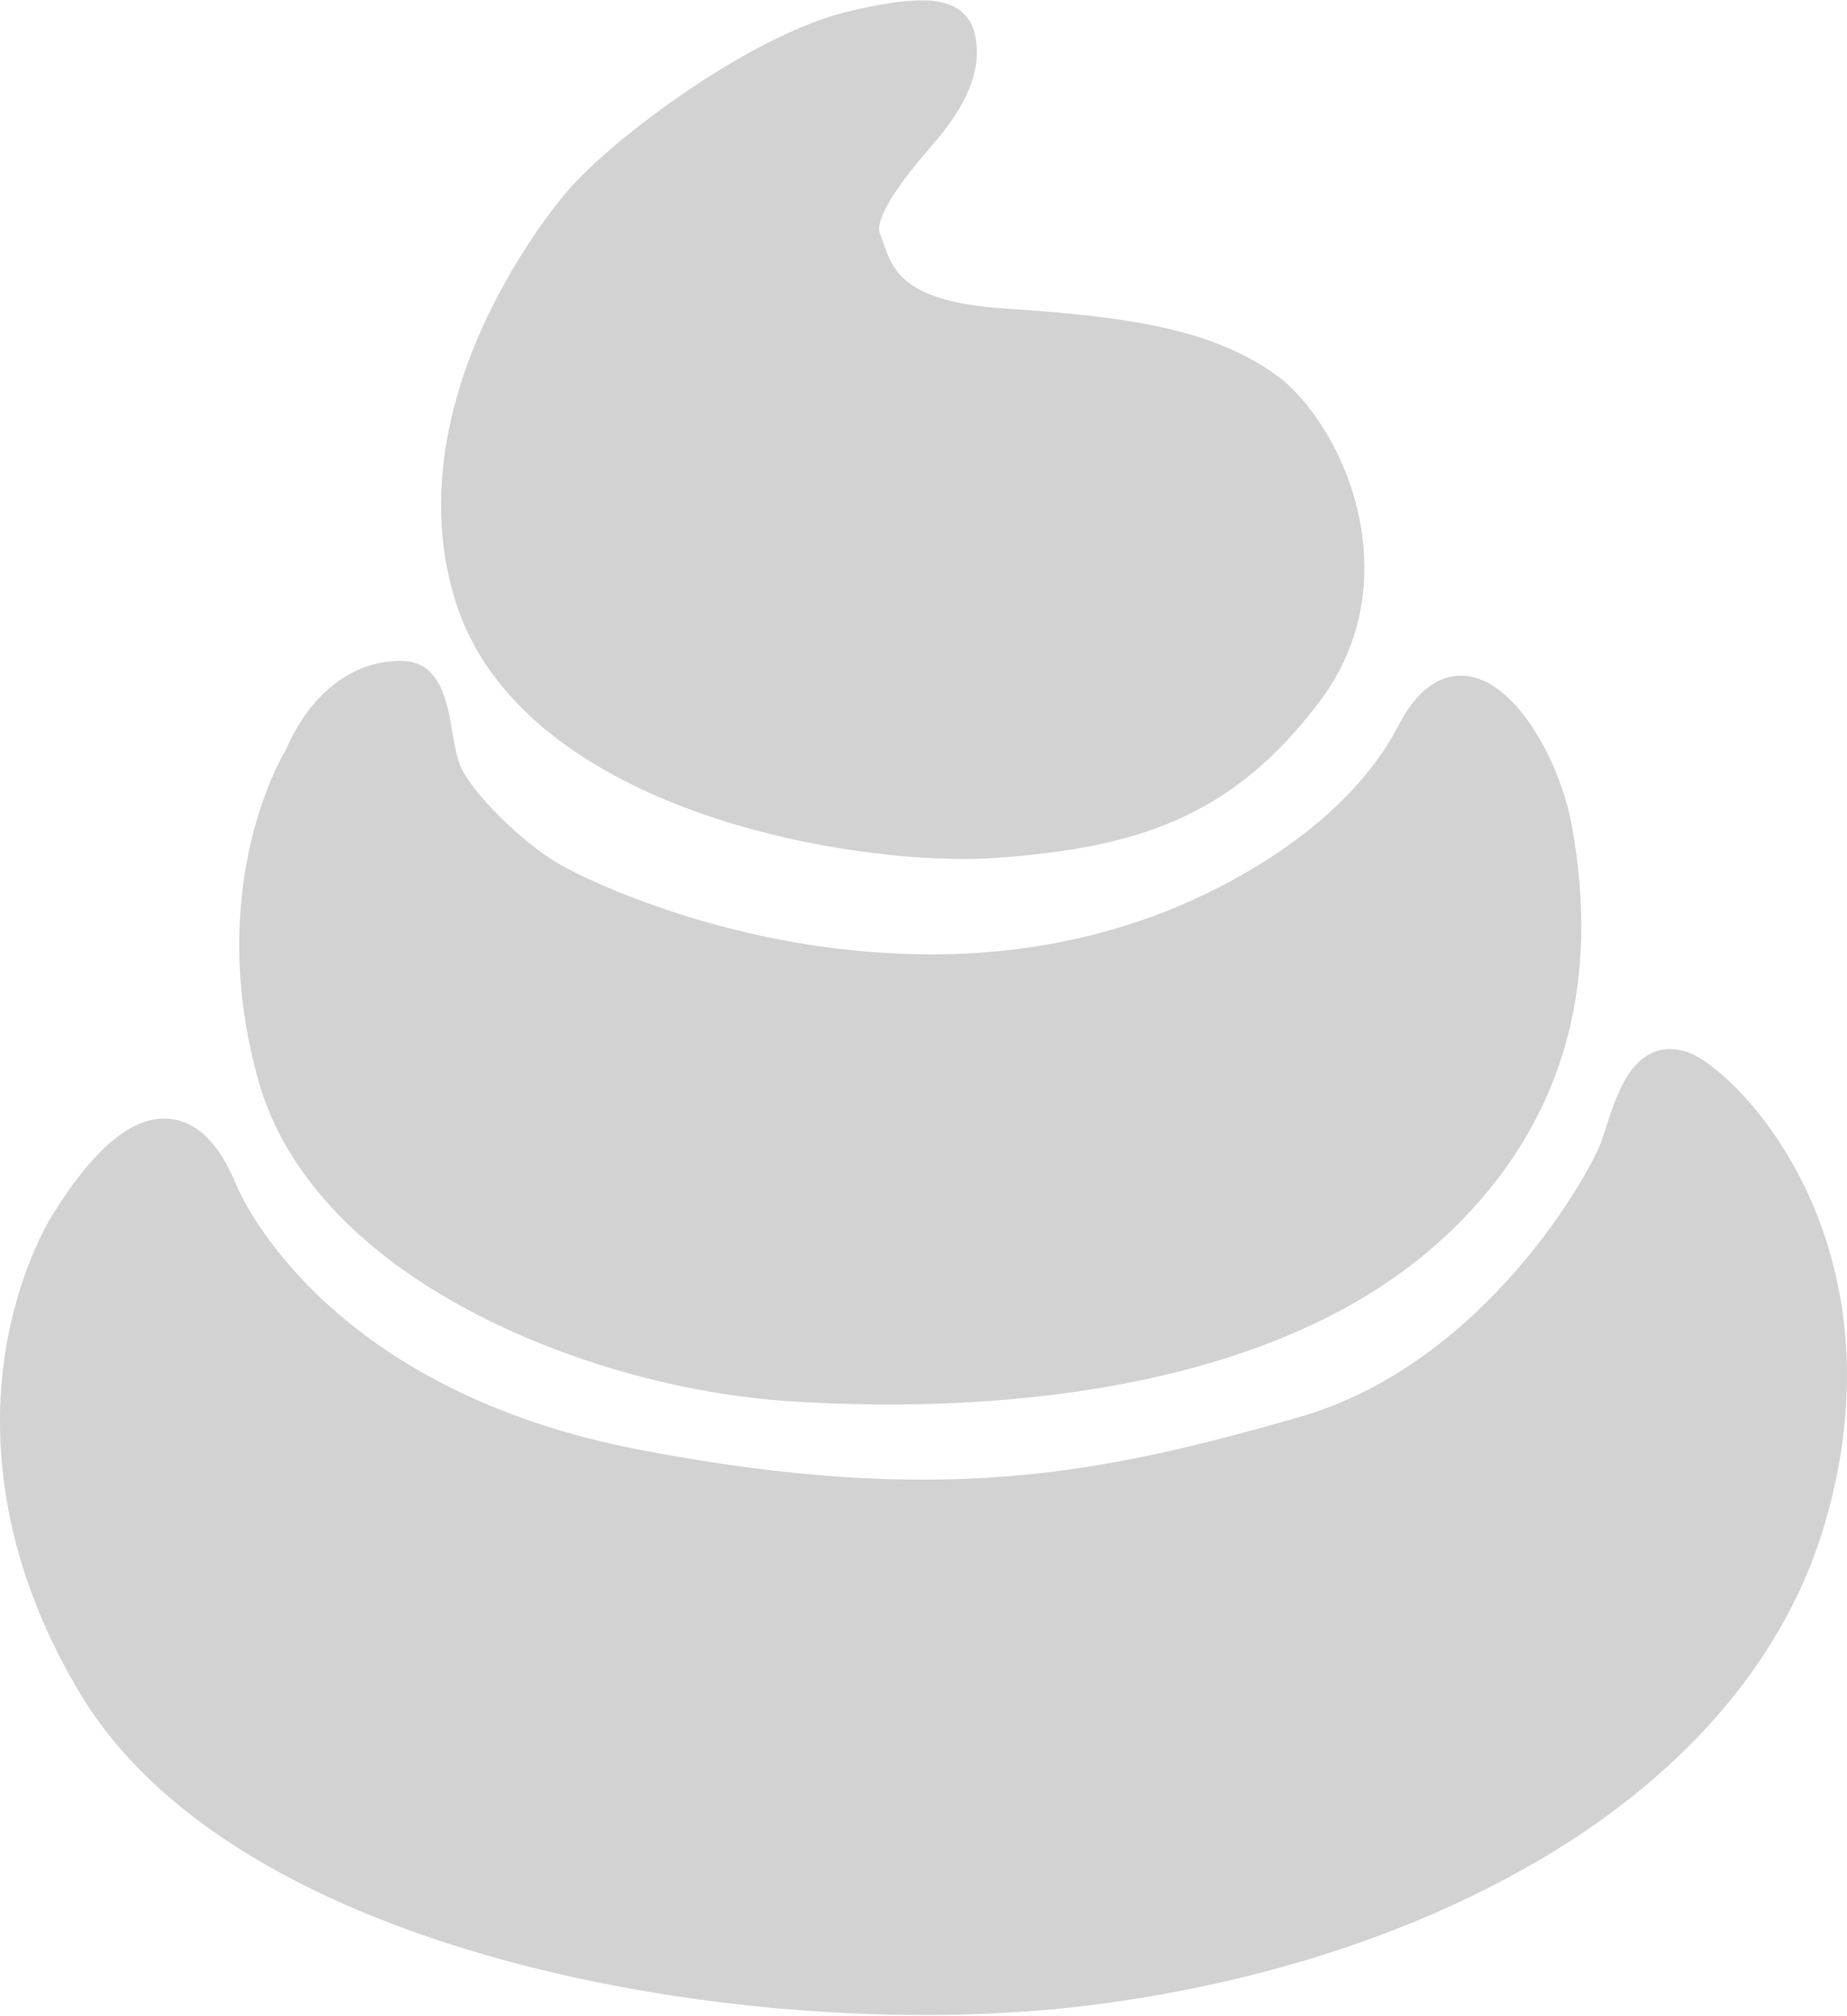 <svg width="240" height="262" viewBox="0 0 240 262" fill="none" xmlns="http://www.w3.org/2000/svg">
<path d="M125.17 111.623C116.039 111.623 103.114 109.912 91.22 105.755C79.299 101.59 64.076 93.448 59.245 78.306C55.675 67.124 57.079 54.294 63.305 41.205C67.895 31.558 73.436 25.167 73.815 24.737C79.347 18.253 97.41 4.501 110.376 1.453C118.177 -0.38 122.322 -0.421 124.685 1.314C126.427 2.591 126.786 4.489 126.904 6.003C127.251 10.454 124.615 14.464 122.6 17.091C122.204 17.61 121.633 18.273 120.972 19.046C118.903 21.464 113.403 27.884 114.346 30.367C114.485 30.735 114.619 31.108 114.75 31.488C116.096 35.306 117.487 39.254 130.902 40.125C147.129 41.181 157.48 42.85 165.693 48.639C170.034 51.7 175.387 59.306 176.888 68.781C177.79 74.481 177.598 82.966 171.568 91.031C160.058 106.418 147.414 110.182 129.458 111.483C128.153 111.578 126.716 111.627 125.17 111.627V111.623Z" fill="#D2D2D2"/>
<path d="M115.491 182.515C110.701 182.515 106.352 182.339 102.659 182.098C88.579 181.181 73.451 176.914 61.162 170.4C46.368 162.557 36.812 152.145 33.532 140.279C26.755 115.78 36.094 99.177 37.188 97.352C40.395 89.955 46.086 85.68 52.426 85.892C57.224 86.06 58.122 91.301 58.779 95.131C59.04 96.645 59.305 98.207 59.734 99.324C61.121 102.958 68.098 109.655 72.492 112.192C77.706 115.199 92.141 121.406 109.481 123.353C124.394 125.027 137.76 123.562 150.351 118.873C155.761 116.856 174.019 109.123 181.754 94.218C184.814 88.319 188.384 87.513 190.832 87.881C197.397 88.859 202.803 99.594 204.182 106.975C208.307 129.036 202.554 147.317 187.083 161.309C177.217 170.233 163.492 176.443 146.283 179.766C135.414 181.864 124.651 182.515 115.499 182.515H115.491Z" fill="#D2D2D2"/>
<path d="M120.042 261.854C102.914 261.854 84.689 259.661 68.349 255.484C48.52 250.415 22.355 240.125 10.302 219.897C-0.559 201.67 -0.905 185.742 0.714 175.591C2.481 164.524 6.834 157.83 7.018 157.552C12.42 149.005 17.3 145.008 21.918 145.384C27.21 145.81 29.748 151.742 30.698 153.972C31.861 156.693 43.22 180.787 83.233 188.426C122.547 195.929 143.462 191.4 168.721 184.187C193.225 177.187 206.897 151.853 208.113 148.273C208.289 147.761 208.46 147.221 208.64 146.673C209.423 144.251 210.308 141.501 211.691 139.488C214.107 135.966 217.077 136.015 219.142 136.678C222.438 137.733 229.615 144.075 234.552 154.32C238.901 163.349 242.883 178.238 237.147 197.91C232.173 214.971 219.672 229.921 201.002 241.135C184.506 251.045 163.996 257.771 141.691 260.578C134.857 261.437 127.554 261.858 120.042 261.862V261.854Z" fill="#D2D2D2"/>
</svg>
